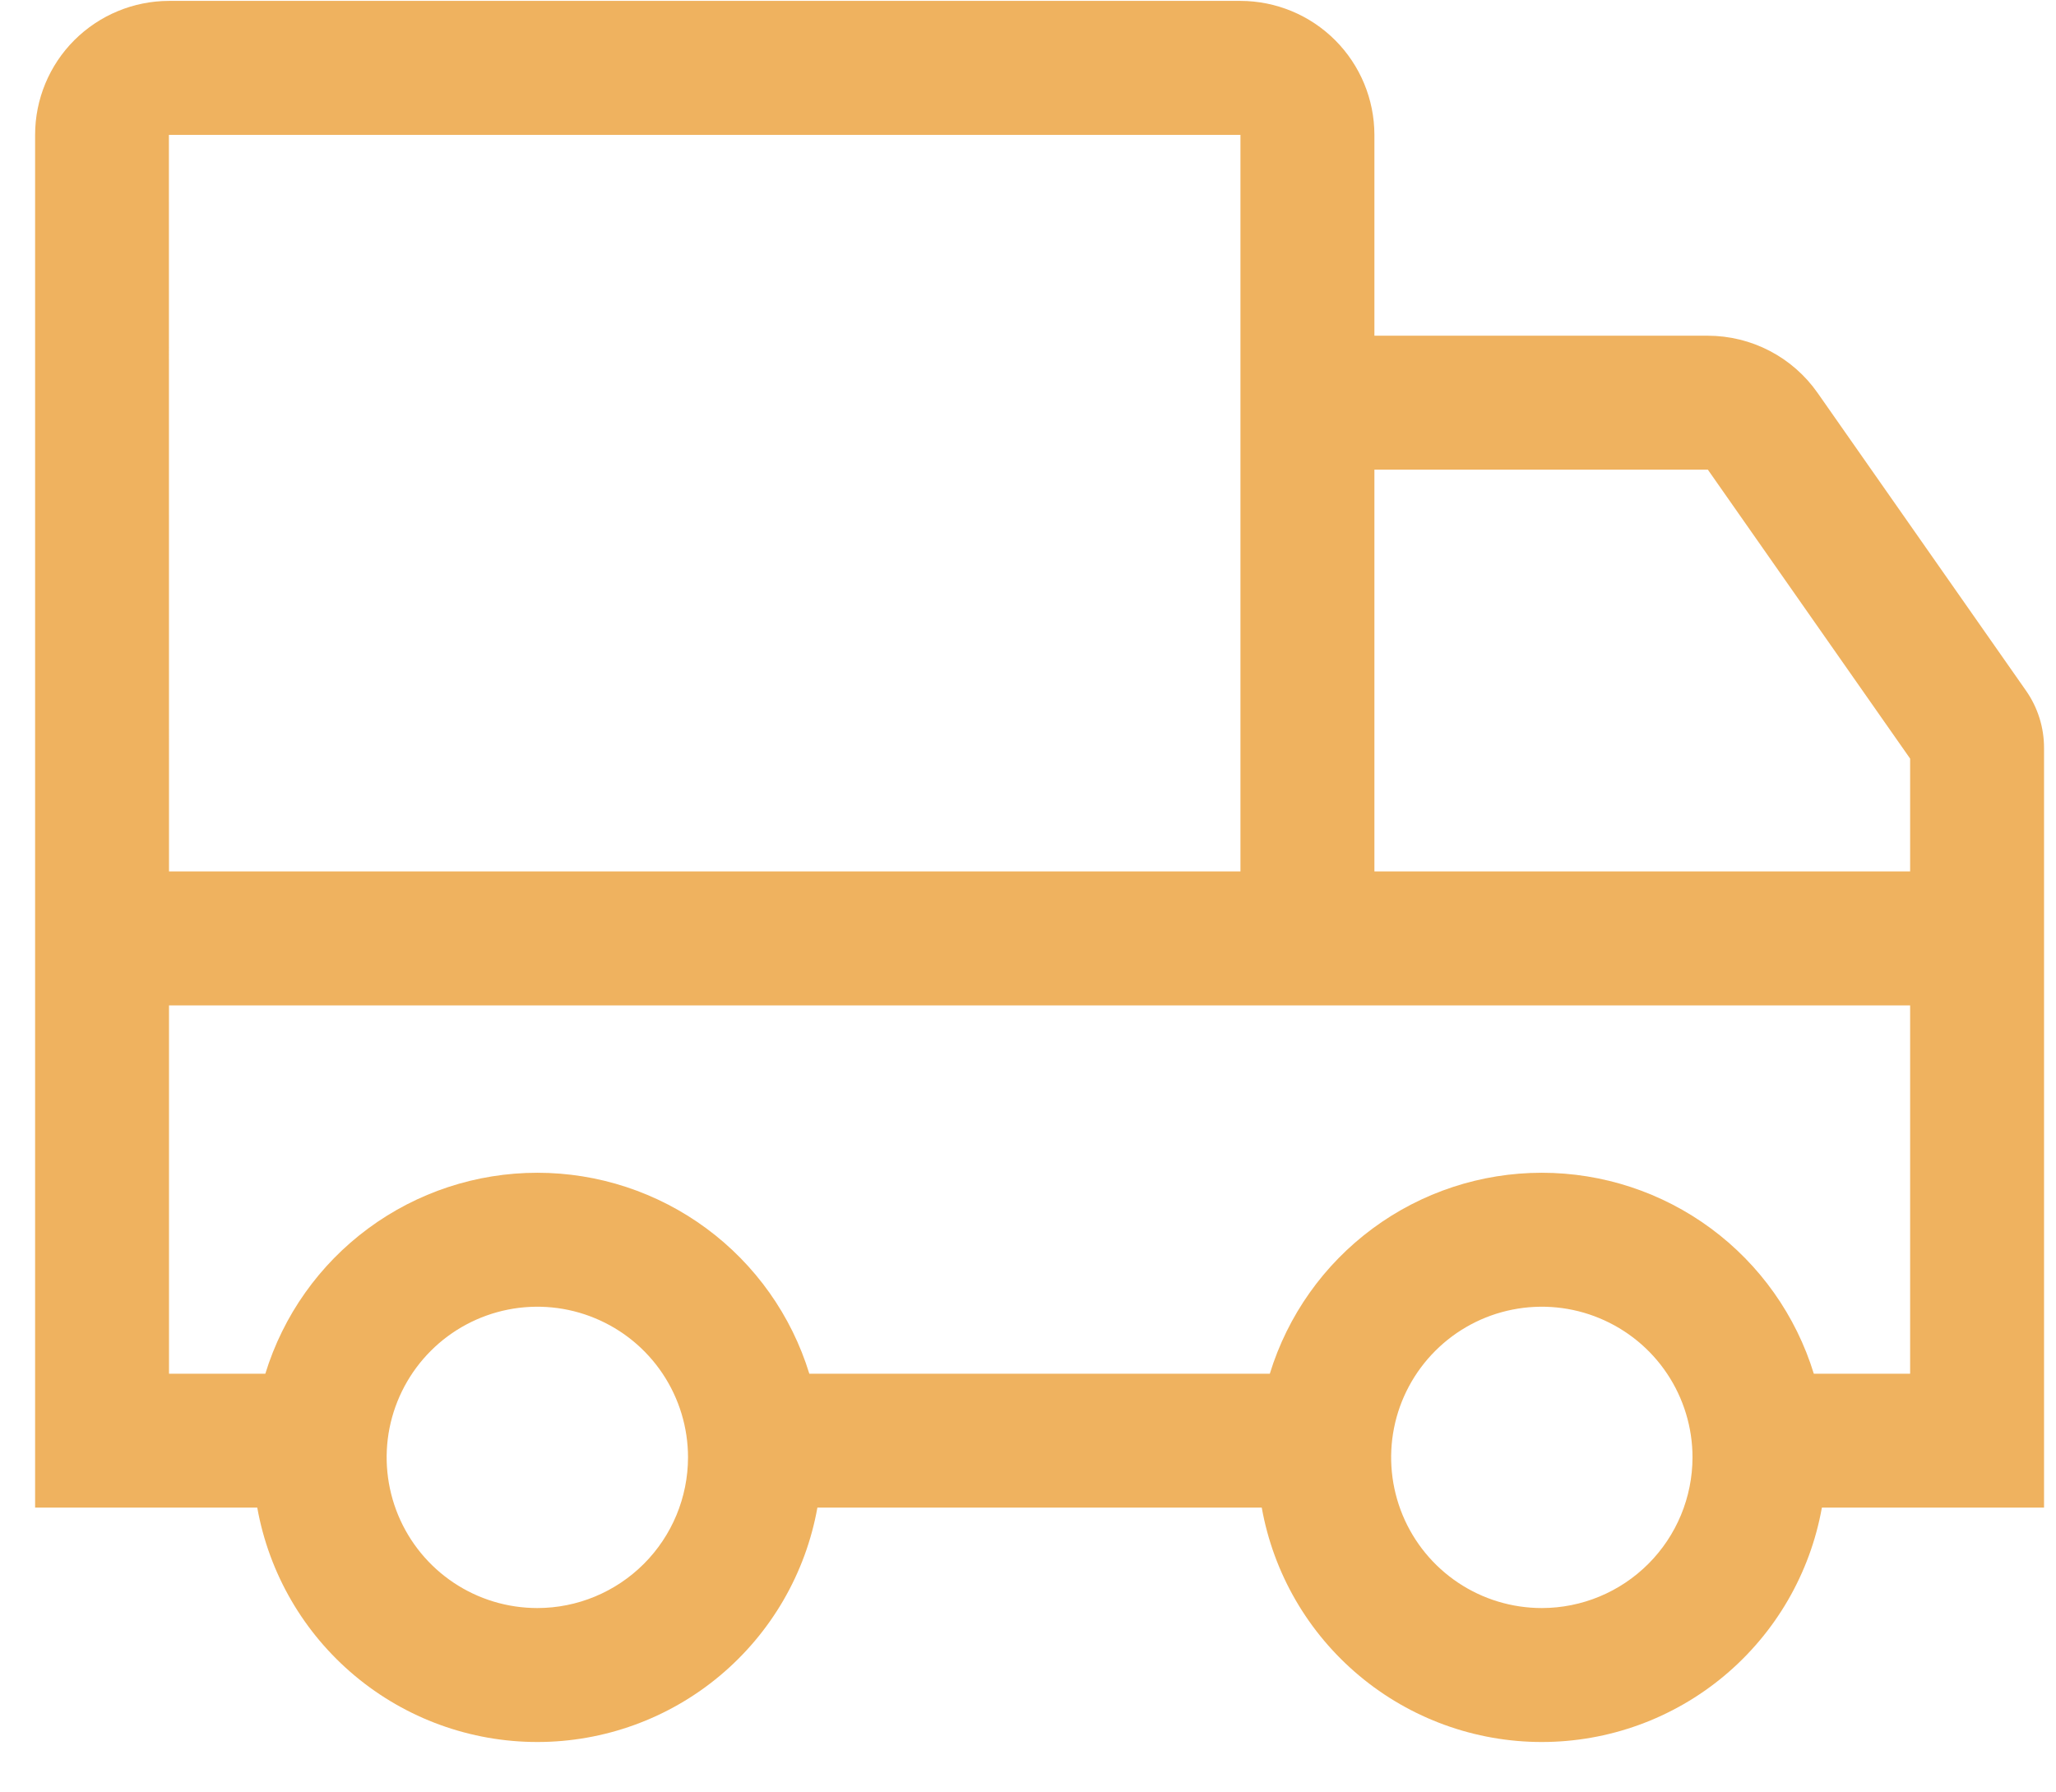 <svg width="39" height="34" viewBox="0 0 39 34" fill="none" xmlns="http://www.w3.org/2000/svg">
<path d="M34.477 7.452C34.243 7.118 33.931 6.844 33.569 6.656C33.207 6.467 32.804 6.369 32.396 6.368H26.071V2.558C26.07 1.884 25.802 1.238 25.326 0.762C24.85 0.286 24.204 0.018 23.53 0.017H3.206C2.533 0.018 1.887 0.286 1.41 0.762C0.934 1.238 0.666 1.884 0.666 2.558V28.598H4.88C5.103 29.845 5.757 30.973 6.729 31.786C7.7 32.599 8.926 33.044 10.193 33.044C11.459 33.044 12.685 32.599 13.656 31.786C14.627 30.973 15.282 29.845 15.505 28.598H23.934C24.157 29.845 24.811 30.973 25.783 31.786C26.754 32.599 27.98 33.044 29.246 33.044C30.513 33.044 31.739 32.599 32.71 31.786C33.681 30.973 34.336 29.845 34.559 28.598H38.773V14.19C38.774 13.799 38.654 13.418 38.429 13.098L34.477 7.452ZM3.204 2.558H23.53V16.53H3.206L3.204 2.558ZM10.193 30.503C9.627 30.503 9.075 30.336 8.605 30.022C8.135 29.708 7.768 29.261 7.552 28.739C7.336 28.217 7.279 27.642 7.389 27.088C7.5 26.533 7.772 26.024 8.172 25.624C8.571 25.225 9.081 24.952 9.635 24.842C10.189 24.732 10.764 24.788 11.286 25.005C11.809 25.221 12.255 25.587 12.569 26.057C12.883 26.527 13.051 27.08 13.051 27.645C13.05 28.403 12.748 29.13 12.213 29.665C11.677 30.201 10.95 30.503 10.193 30.503ZM29.246 30.503C28.681 30.503 28.129 30.336 27.659 30.022C27.189 29.708 26.822 29.261 26.606 28.739C26.39 28.217 26.333 27.642 26.443 27.088C26.553 26.533 26.826 26.024 27.226 25.624C27.625 25.225 28.134 24.952 28.689 24.842C29.243 24.732 29.818 24.788 30.34 25.005C30.862 25.221 31.309 25.587 31.623 26.057C31.937 26.527 32.105 27.08 32.105 27.645C32.104 28.403 31.802 29.13 31.267 29.665C30.731 30.201 30.004 30.503 29.246 30.503ZM36.233 26.058H34.406C34.067 24.954 33.383 23.988 32.454 23.302C31.525 22.616 30.401 22.246 29.246 22.246C28.092 22.246 26.968 22.616 26.039 23.302C25.11 23.988 24.426 24.954 24.087 26.058H15.352C15.013 24.954 14.329 23.988 13.4 23.302C12.471 22.616 11.347 22.246 10.193 22.246C9.038 22.246 7.914 22.616 6.985 23.302C6.056 23.988 5.372 24.954 5.033 26.058H3.206V19.071H36.233V26.058ZM36.233 16.53H26.071V8.909H32.396L36.233 14.39V16.53Z" fill="#EFB25F"/>
</svg>
